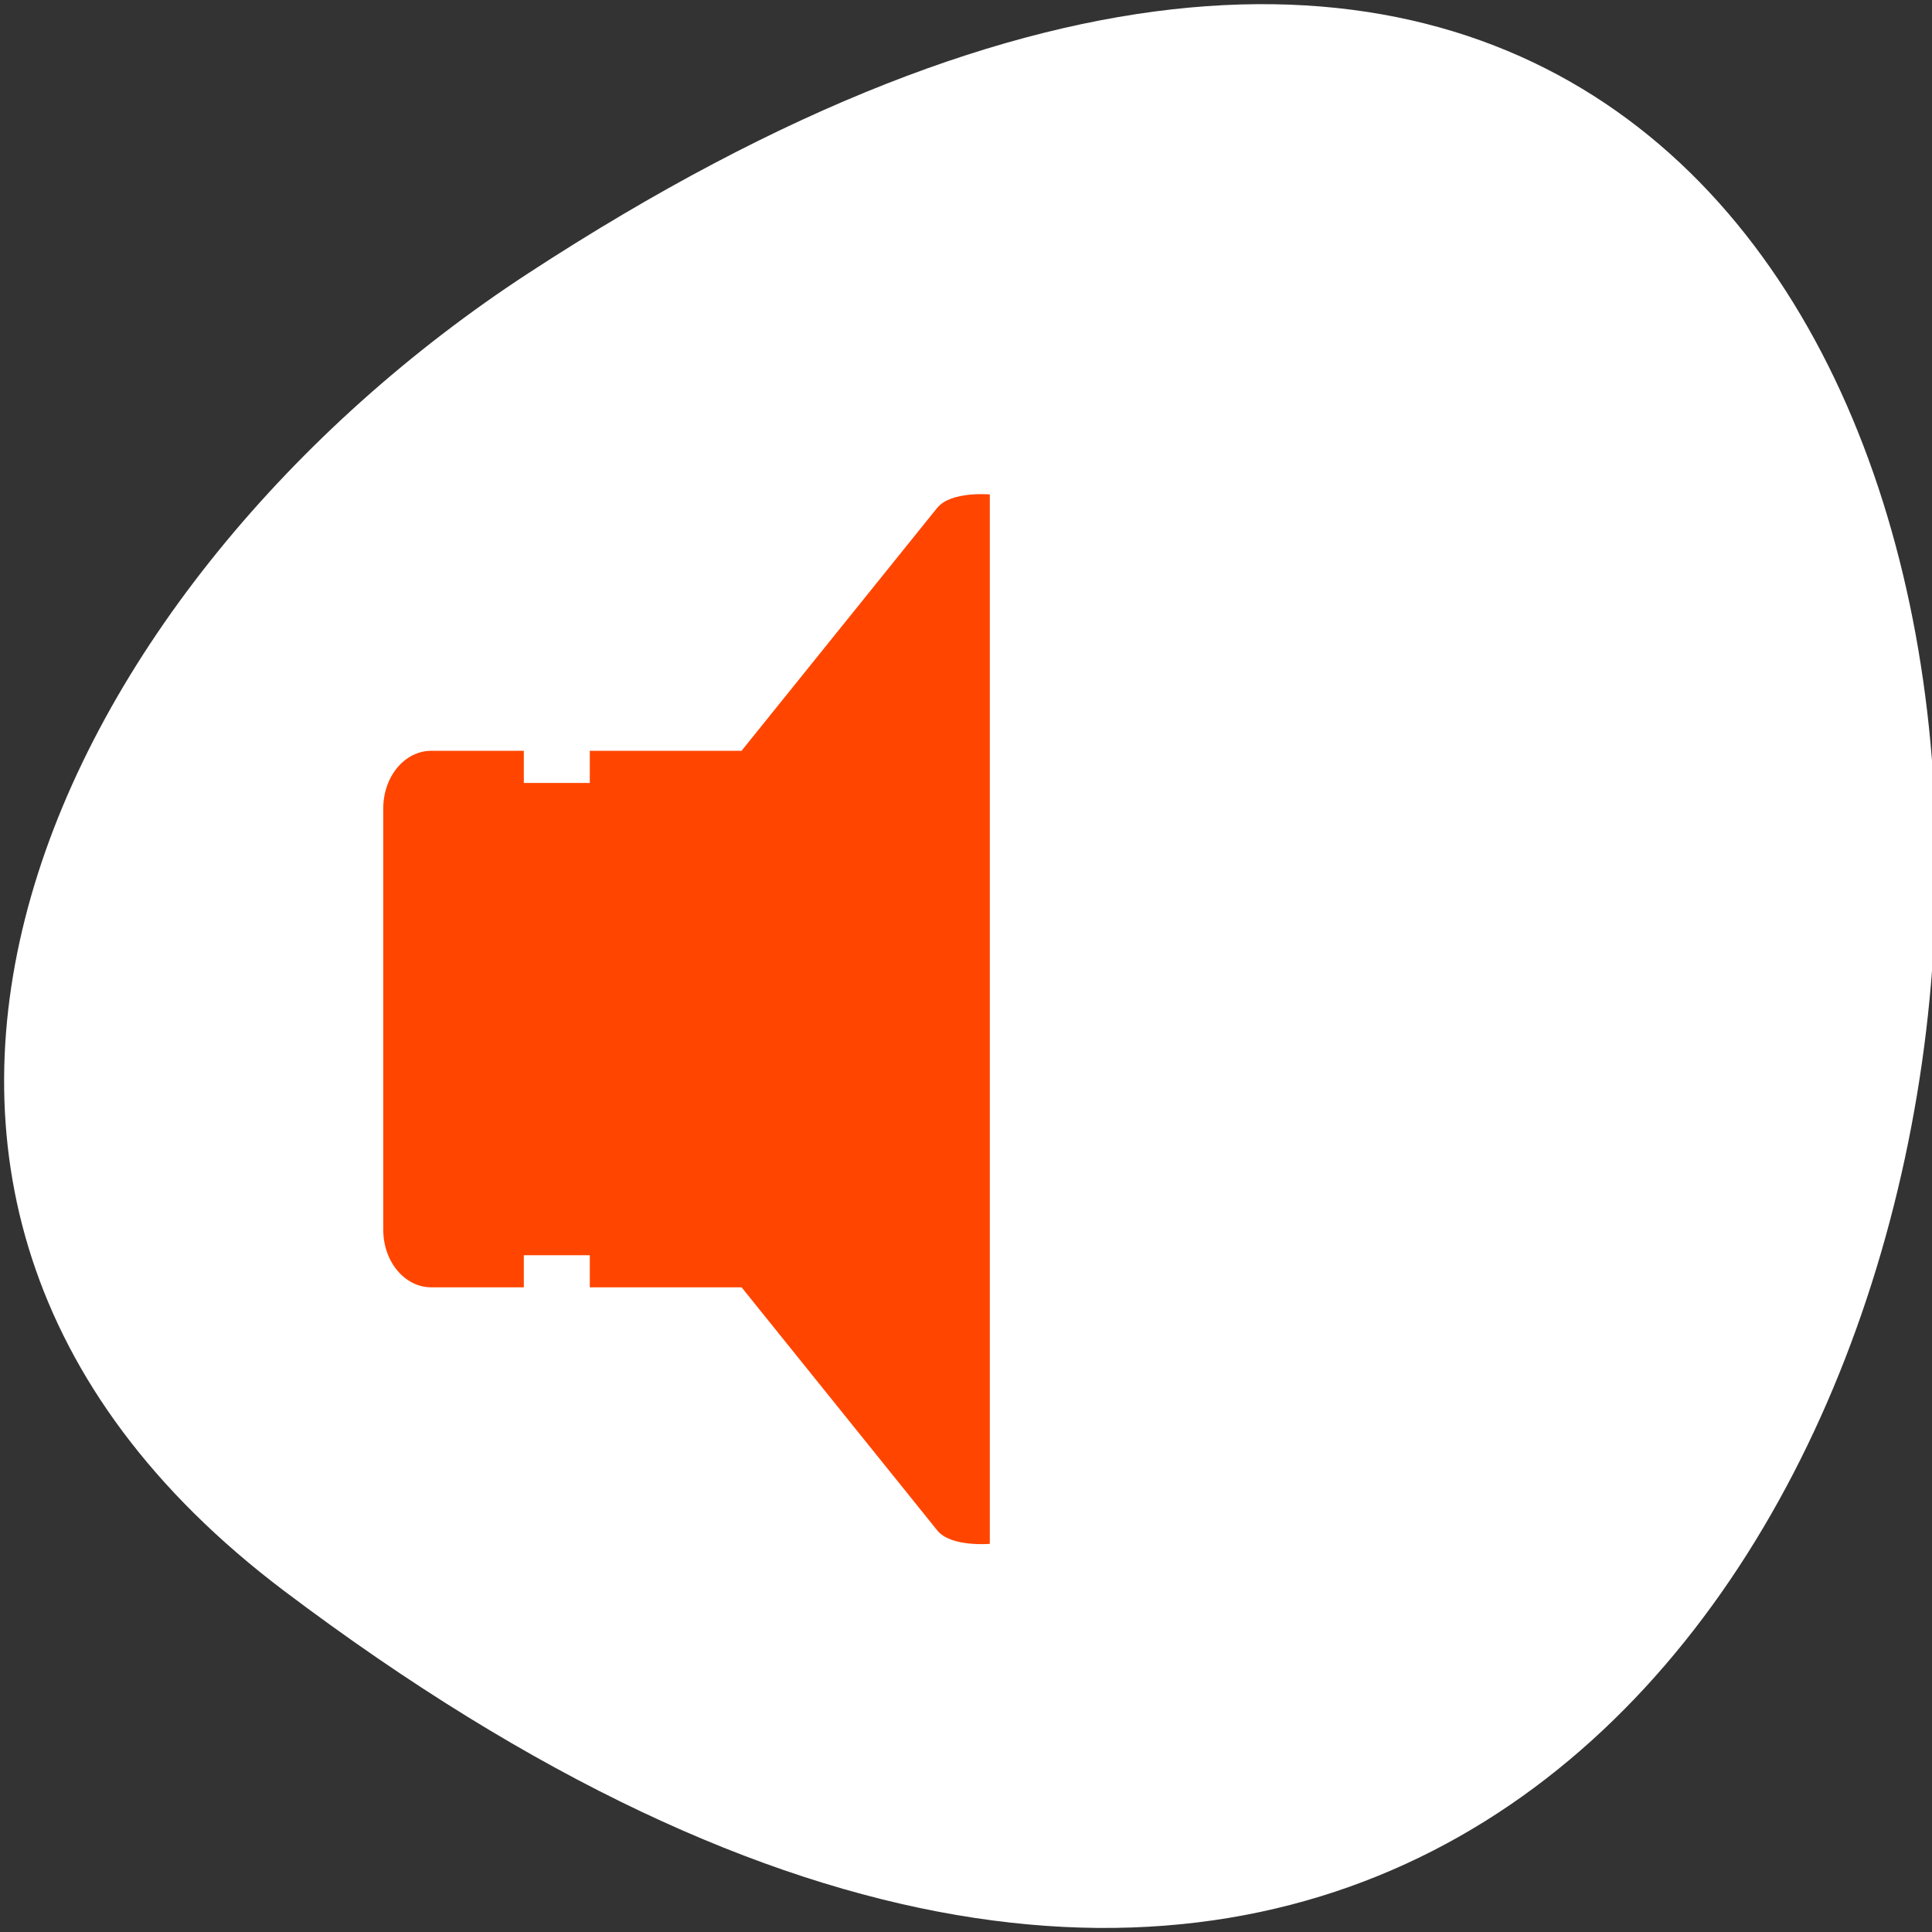 <svg xmlns="http://www.w3.org/2000/svg" viewBox="0 0 256 256"><rect x="0" y="0" width="256" height="256" fill="#333333" stroke="none"/><g transform="translate(0 -796.36)"><path d="m 37.672 1007.18 c 266.38 200.97 304.22 -352.09 32.31 -174.6 -61.991 40.462 -102.86 121.38 -32.31 174.6 z" style="fill:#fff;color:#000"/><path d="m 52.605 44.812 l -8.342 8.646 h -6.465 v 1.143 h -2.811 v -1.143 h -3.944 c -1.13 0 -2.044 0.915 -2.044 2.043 v 14.994 c 0 1.131 0.914 2.043 2.044 2.043 h 3.944 v -1.141 h 2.811 v 1.141 h 6.467 l 8.34 8.648 c 0.578 0.598 2.236 0.475 2.236 0.475 v -37.32 c 0.001 0 -1.657 -0.124 -2.236 0.475 z" transform="matrix(3.11 0 0 3.726 -39.4 696.66)" style="fill:#ff4500"/></g></svg>